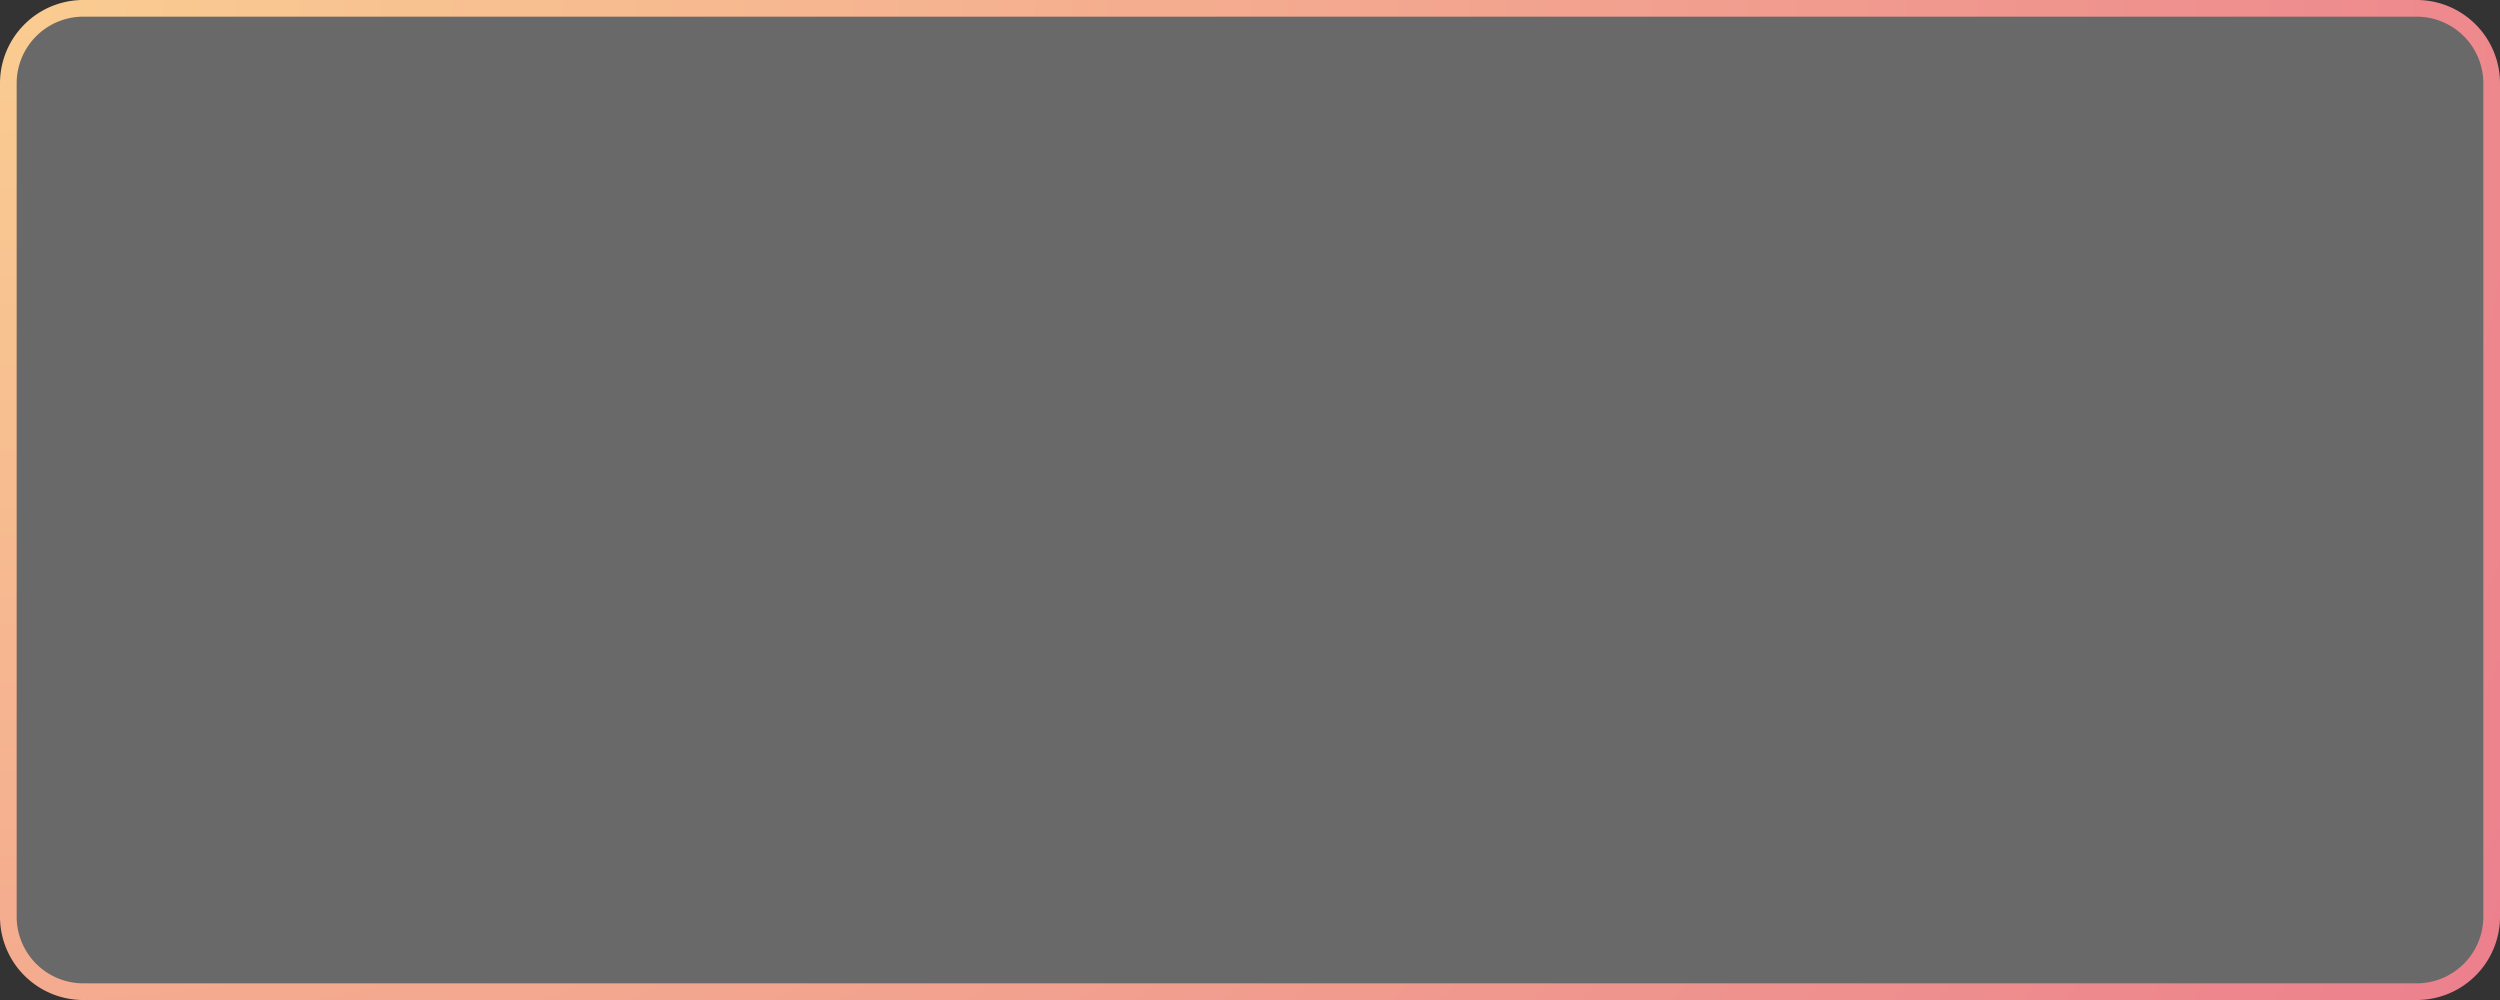 ﻿<?xml version="1.0" encoding="utf-8"?>
<svg version="1.1" xmlns:xlink="http://www.w3.org/1999/xlink" width="150px" height="60px" xmlns="http://www.w3.org/2000/svg">
  <rect width="100%" height="100%" fill="#333333" stroke="none"/>
  <defs>
    <radialGradient cx="-6.66133814775094E-14" cy="6.66133814775094E-14" r="167.705" gradientTransform="matrix(1 4.23685828820868E-17 -3.38948663056694E-17 0.8 -5.64462914837184E-31 1.33226762955019E-14 )" gradientUnits="userSpaceOnUse" id="RadialGradient5">
      <stop id="Stop6" stop-color="#facd91" offset="0" />
      <stop id="Stop7" stop-color="#ec808d" offset="1" />
    </radialGradient>
  </defs>
  <g>
    <path d="M 0.5 5  A 4.5 4.5 0 0 1 5 0.5 L 145 0.5  A 4.5 4.5 0 0 1 149.5 5 L 149.5 55  A 4.5 4.5 0 0 1 145 59.5 L 5 59.5  A 4.5 4.5 0 0 1 0.5 55 L 0.5 5  Z " fill-rule="nonzero" fill="#ffffff" stroke="none" fill-opacity="0.263" />
    <path d="M 0.5 5  A 4.5 4.5 0 0 1 5 0.5 L 145 0.5  A 4.5 4.5 0 0 1 149.5 5 L 149.5 55  A 4.5 4.5 0 0 1 145 59.5 L 5 59.5  A 4.5 4.5 0 0 1 0.5 55 L 0.5 5  Z " stroke-width="1" stroke="url(#RadialGradient5)" fill="none" />
  </g>
</svg>